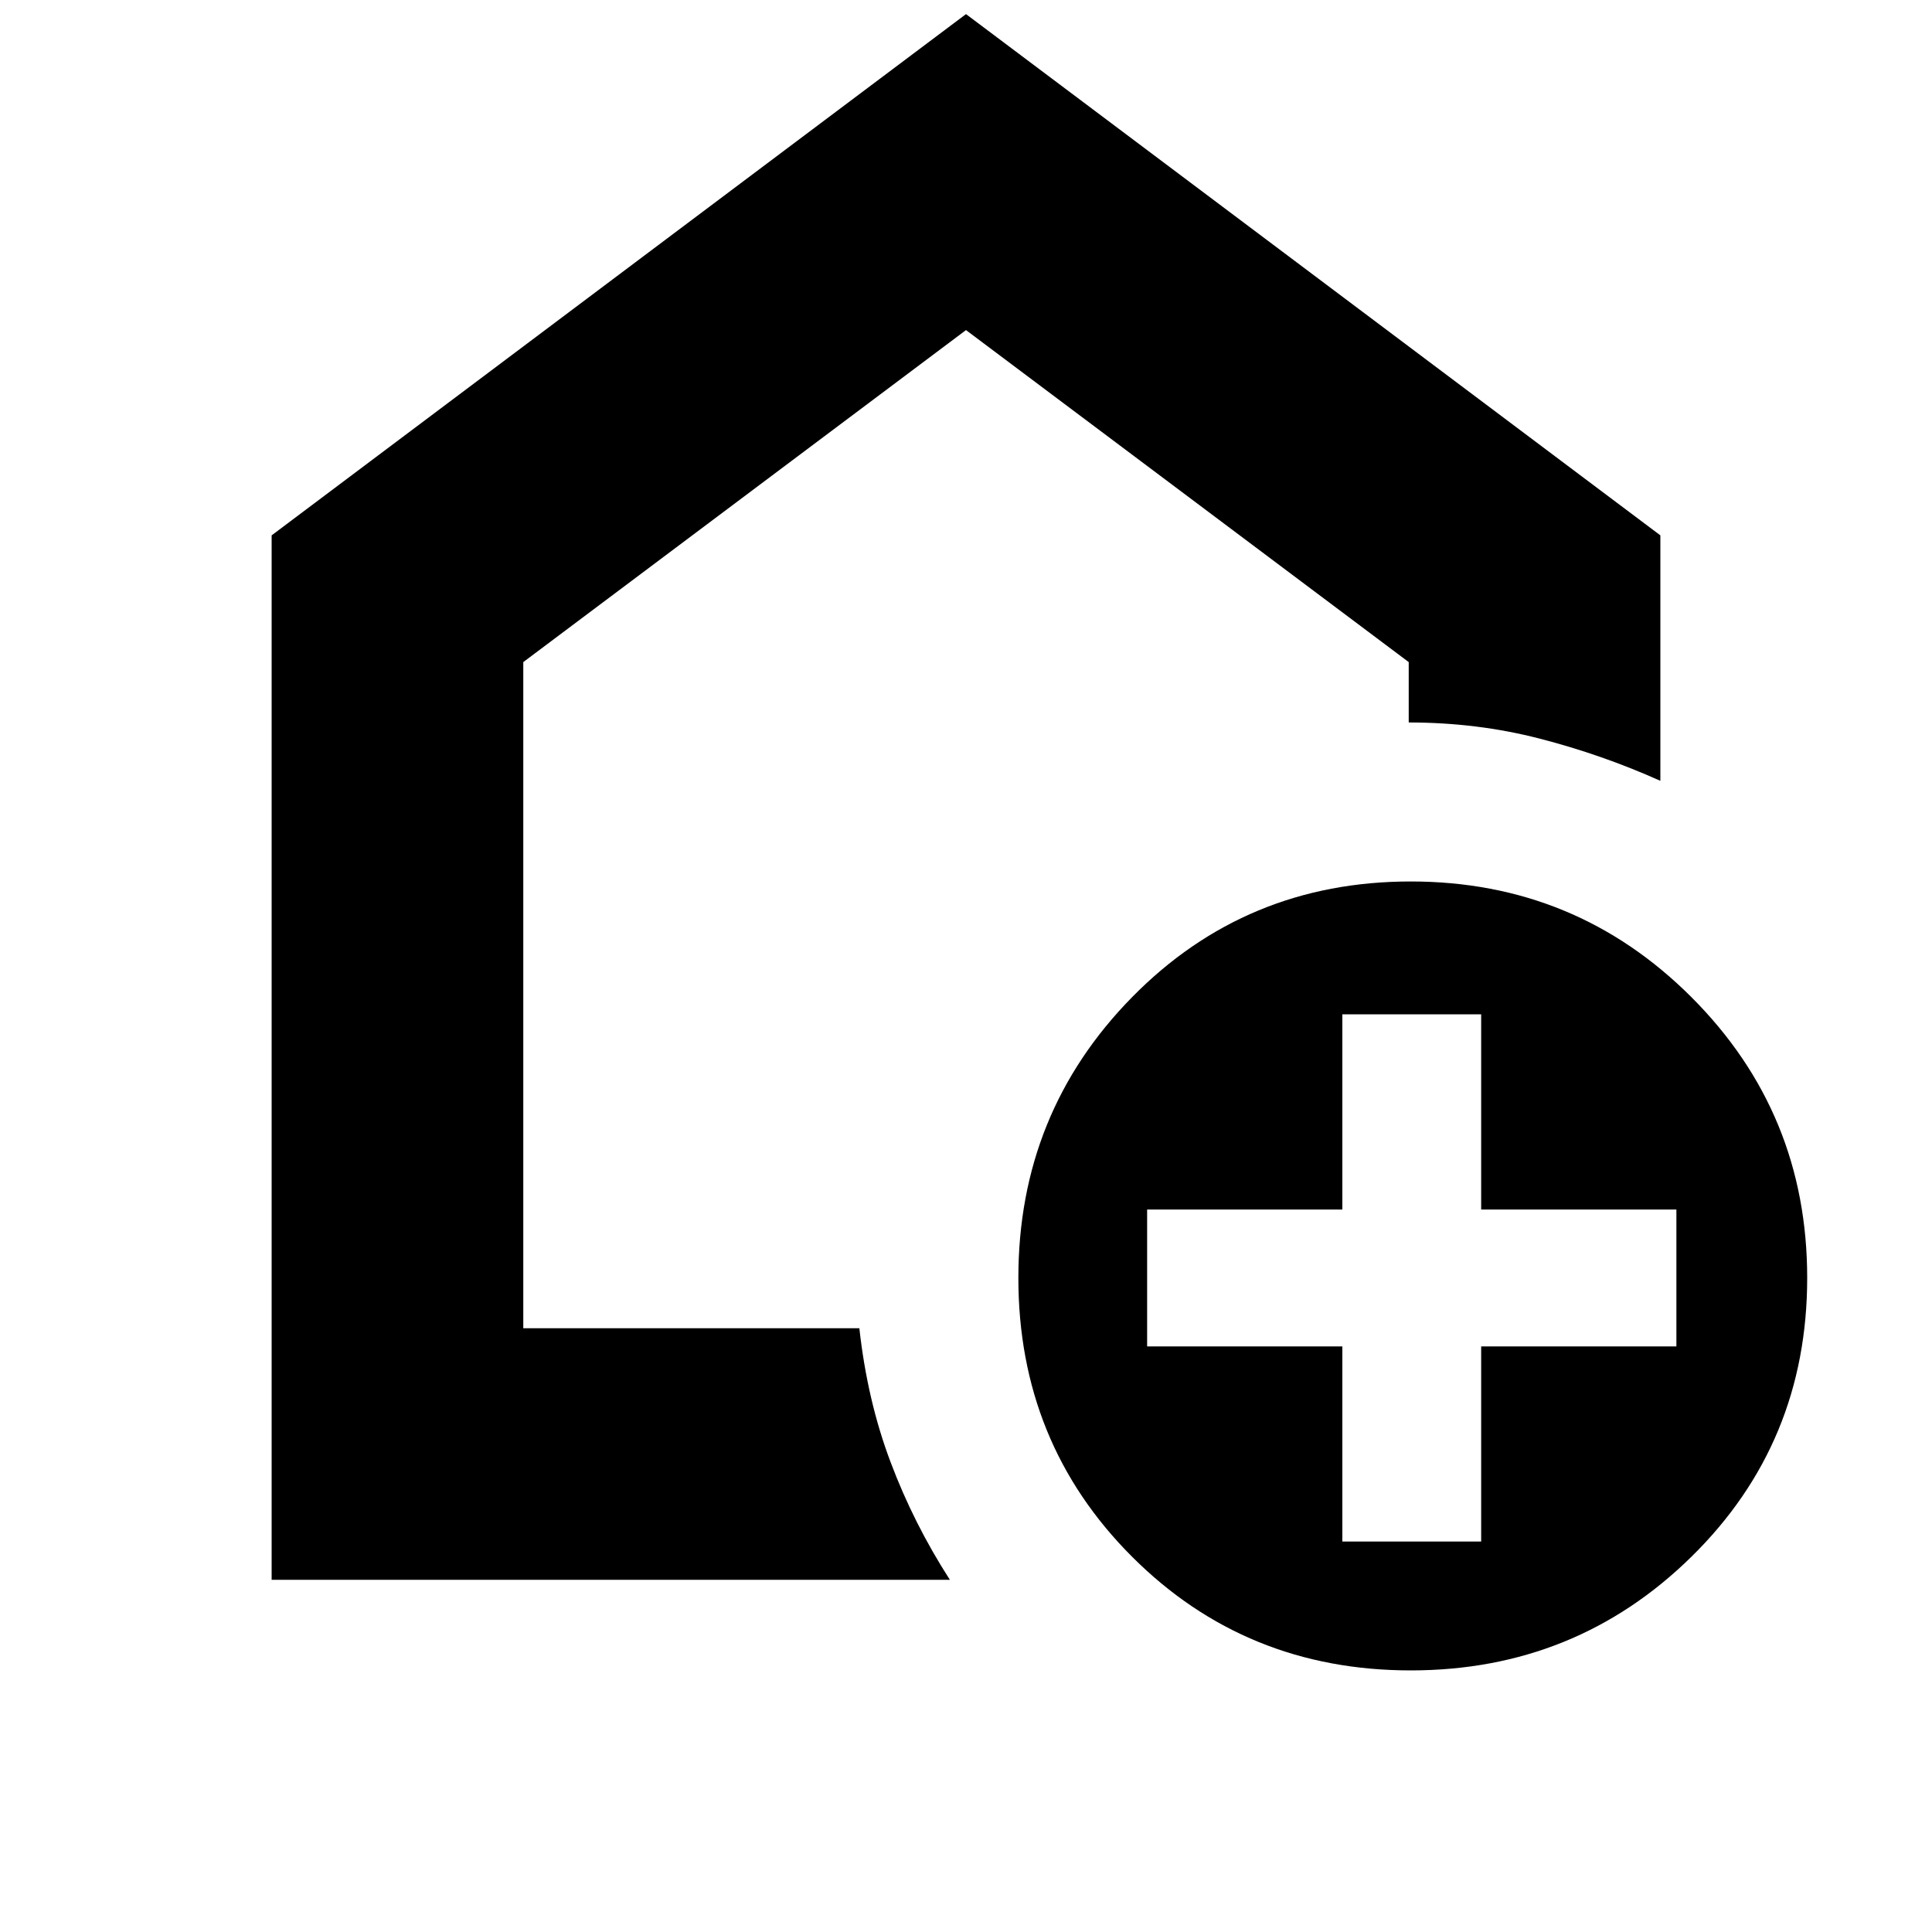 <svg xmlns="http://www.w3.org/2000/svg" height="20" width="20"><path d="M13.896 15.958h1.437v-2.02h2.021v-1.417h-2.021V10.5h-1.437v2.021h-2.021v1.417h2.021Zm.708 1.334q-1.708 0-2.885-1.177-1.177-1.177-1.177-2.886 0-1.708 1.177-2.906 1.177-1.198 2.885-1.198 1.708 0 2.906 1.198 1.198 1.198 1.198 2.906 0 1.709-1.198 2.886t-2.906 1.177Zm-11.792-.938V5.542L10 .146l7.188 5.396v2.541q-.605-.271-1.25-.437-.646-.167-1.355-.167v-.625L10 3.417 5.417 6.854v6.896h3.479q.083.75.323 1.385.239.636.614 1.219ZM10 8.562Z"/></svg>